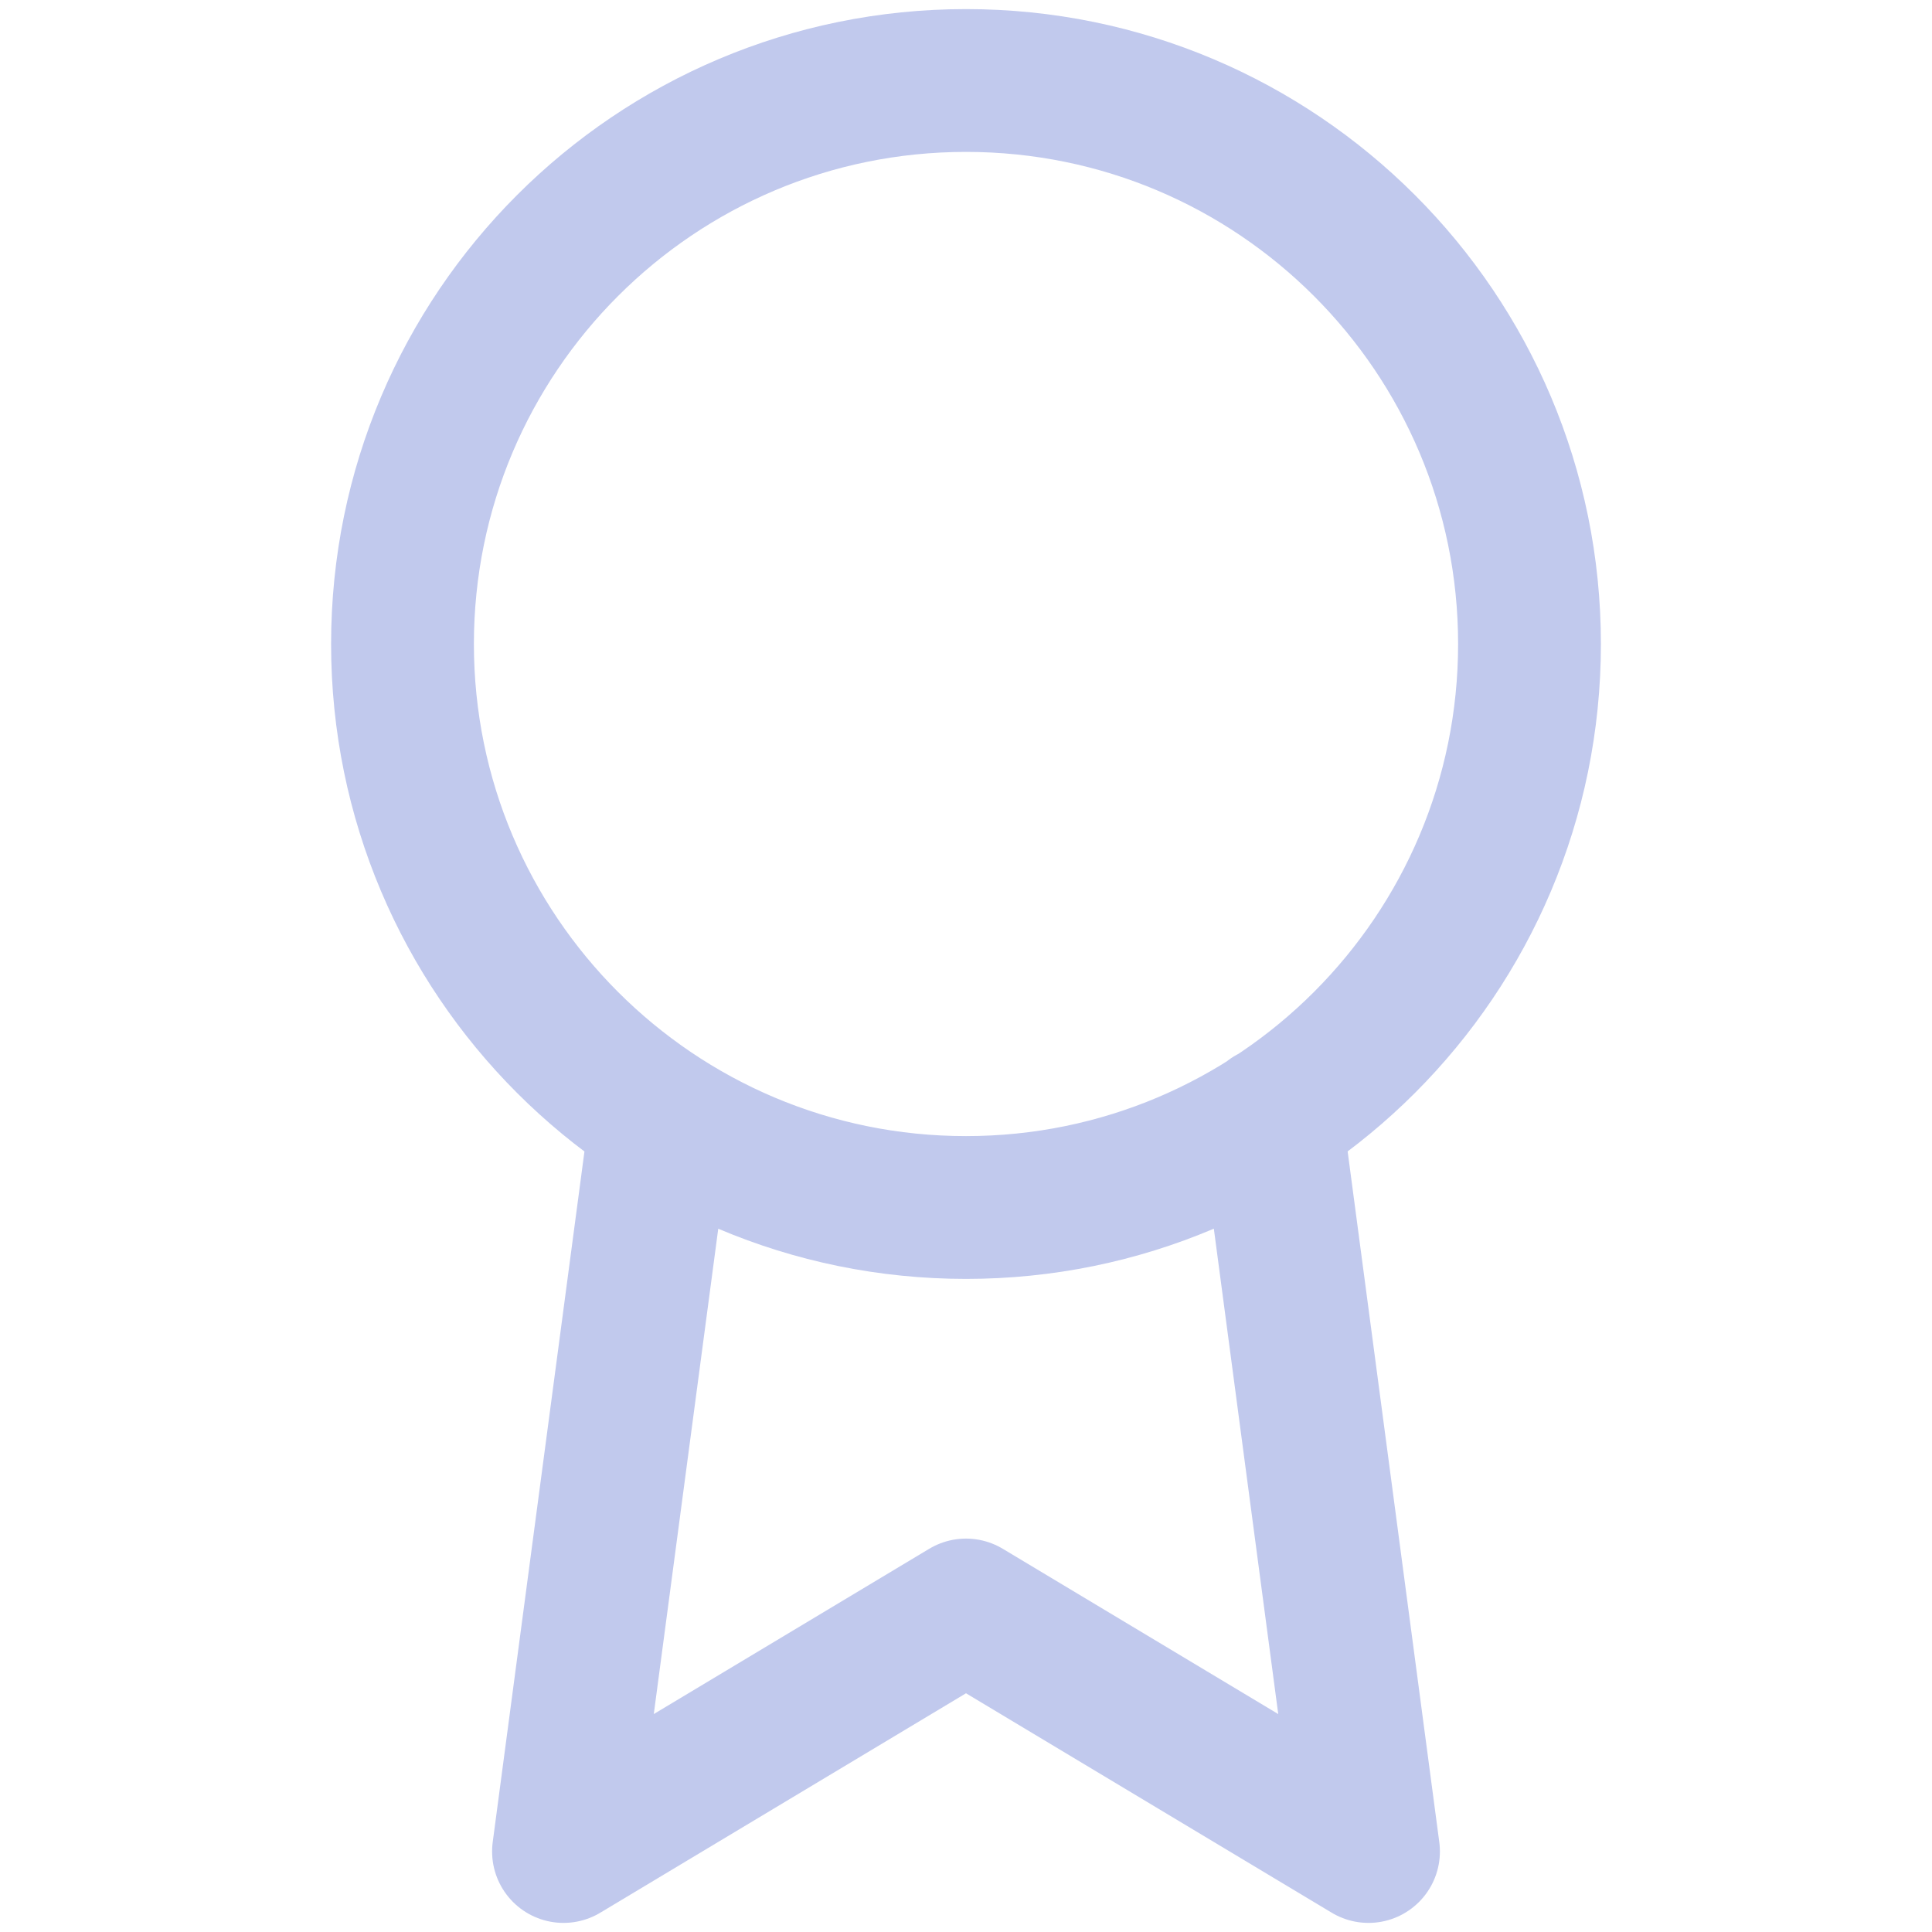 <svg width="12" height="12" viewBox="0 0 12 12" fill="none" xmlns="http://www.w3.org/2000/svg">
<path d="M4.105 6.945L3.5 11.5L6 10L8.5 11.5L7.895 6.94M9.5 4C9.5 5.933 7.933 7.5 6 7.5C4.067 7.5 2.5 5.933 2.5 4C2.5 2.067 4.067 0.5 6 0.5C7.933 0.5 9.5 2.067 9.5 4Z" stroke="#C1C9ED" stroke-width="0.887" stroke-linecap="round" stroke-linejoin="round"/>
</svg>
